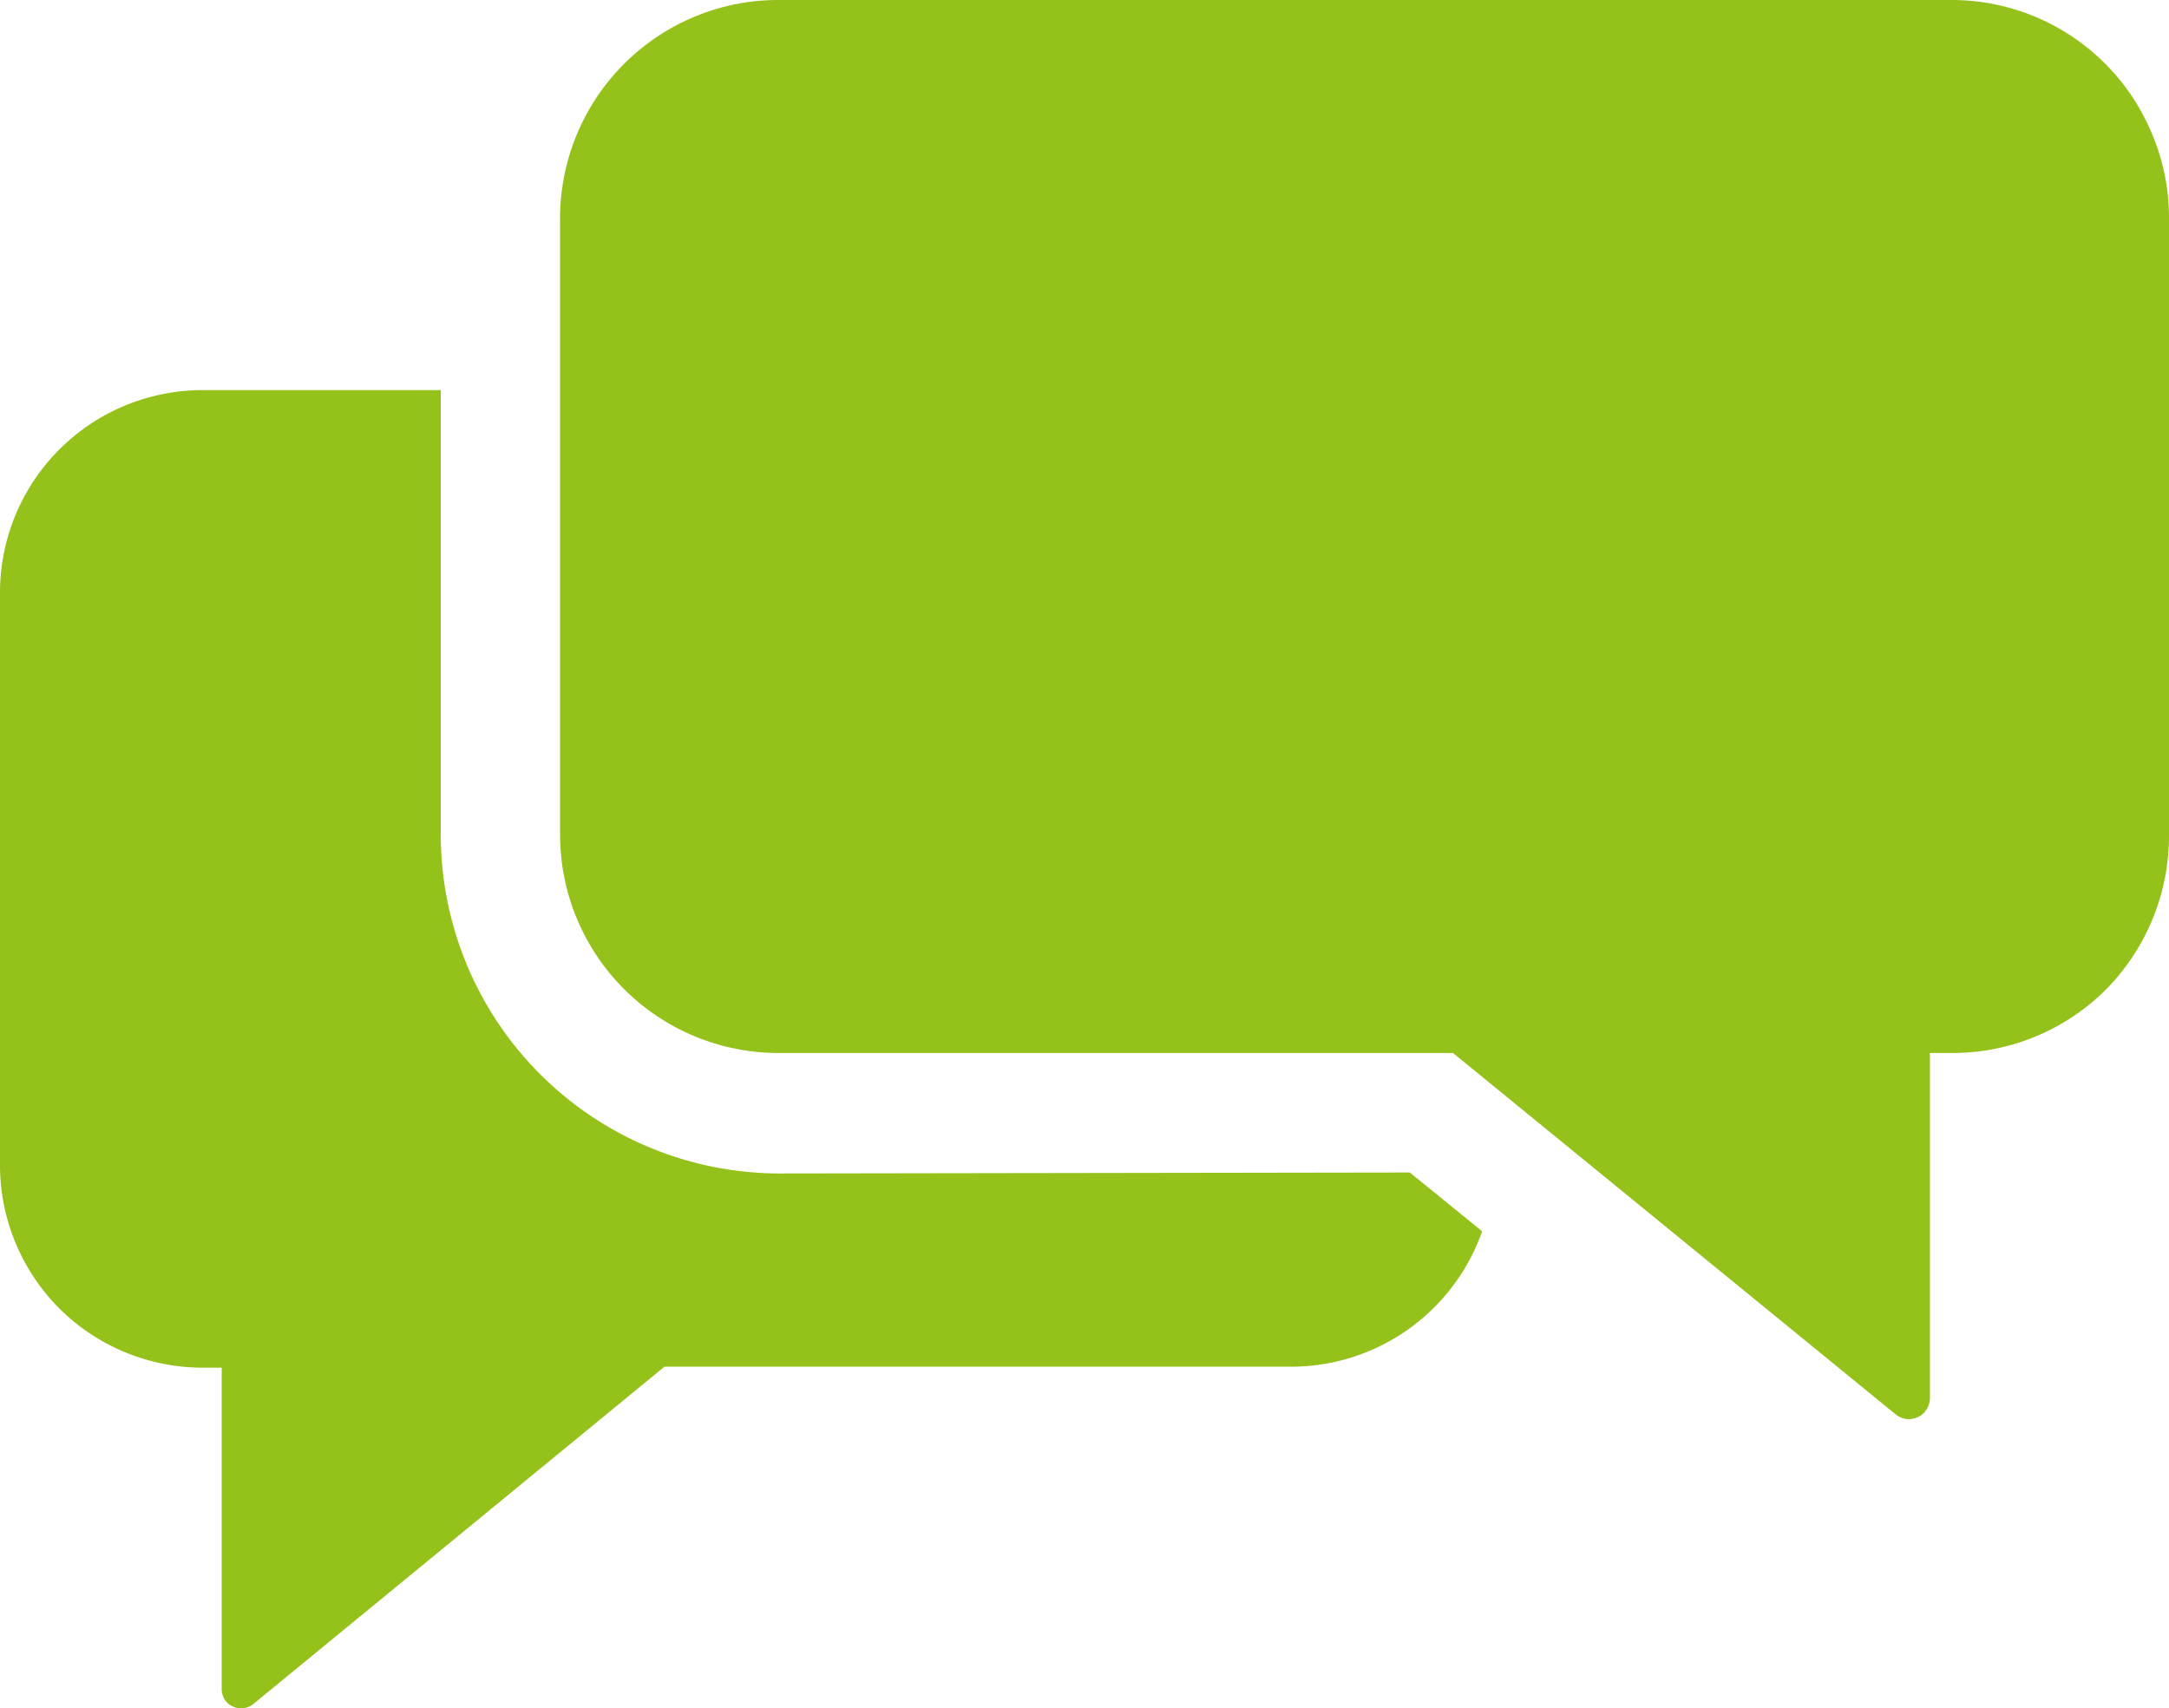 <svg id="Layer_1" data-name="Layer 1" xmlns="http://www.w3.org/2000/svg" viewBox="0 0 90 70.9"><defs><style>.cls-1{fill:#95c11b;}</style></defs><title>Artboard 1</title><path class="cls-1" d="M32.29,48.7a14.07,14.07,0,0,1-14-14.05V16.19H8.41a8.48,8.48,0,0,0-3.22.64A8.41,8.41,0,0,0,0,24.6V48.36A8.43,8.43,0,0,0,2.46,54.3a8.43,8.43,0,0,0,6,2.46H9.2V70.1a.82.82,0,0,0,.12.43.74.74,0,0,0,.34.29.75.75,0,0,0,.44.07.79.79,0,0,0,.41-.17l17.06-14h26a8.41,8.41,0,0,0,7.93-5.62l-3-2.44Z"/><path class="cls-1" d="M89.31,5.59A9,9,0,0,0,81,0H32.29a9,9,0,0,0-3.46.69,9.06,9.06,0,0,0-5.59,8.36v25.6a9.06,9.06,0,0,0,9.05,9.05h28l18.37,15a.91.91,0,0,0,.45.19.86.86,0,0,0,.47-.08.8.8,0,0,0,.36-.32.86.86,0,0,0,.14-.46V43.7H81a9,9,0,0,0,6.4-2.65A9.08,9.08,0,0,0,90,34.65V9.05A8.9,8.9,0,0,0,89.31,5.59Z"/></svg>